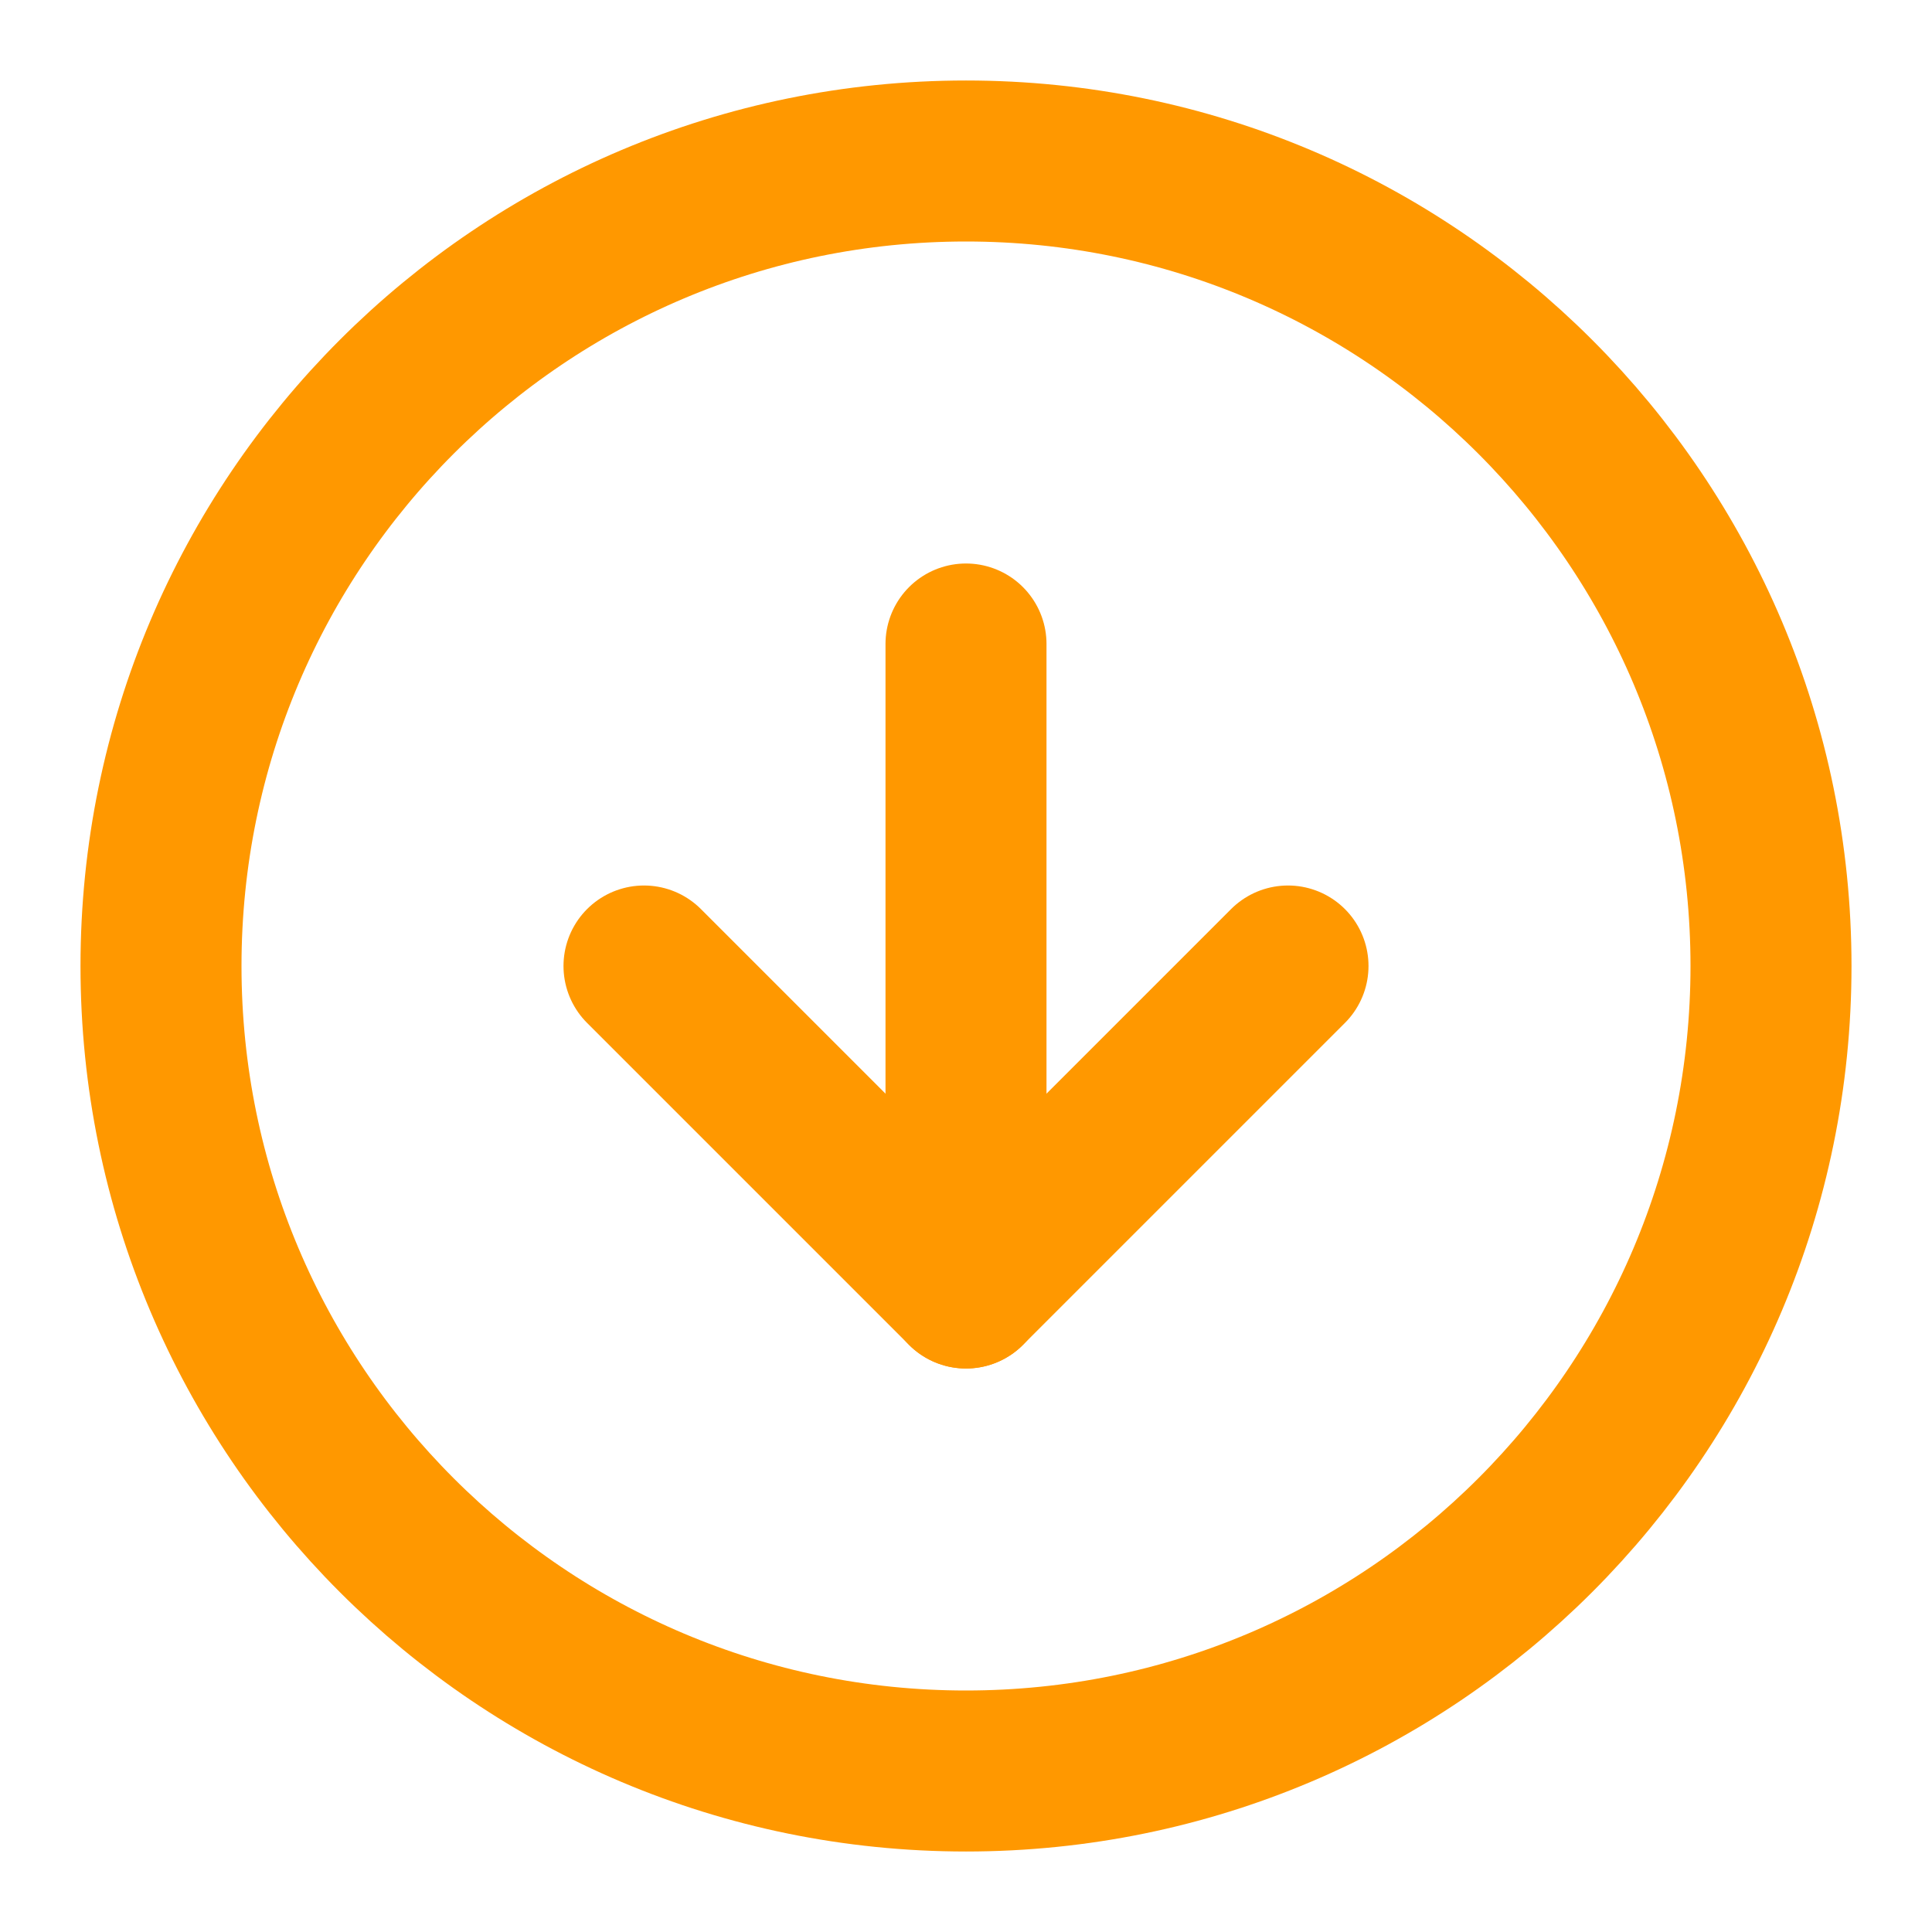 <svg width="24" height="24" viewBox="0 0 24 24" fill="none" xmlns="http://www.w3.org/2000/svg">
<path d="M12 22C17.523 22 22 17.523 22 12C22 6.477 17.523 2 12 2C6.477 2 2 6.477 2 12C2 17.523 6.477 22 12 22Z" stroke="#FF9800" stroke-width="2" stroke-linecap="round" stroke-linejoin="round"/>
<path d="M8 12L12 16L16 12" stroke="#FF9800" stroke-width="2" stroke-linecap="round" stroke-linejoin="round"/>
<path d="M12 8V16" stroke="#FF9800" stroke-width="2" stroke-linecap="round" stroke-linejoin="round"/>
</svg>
